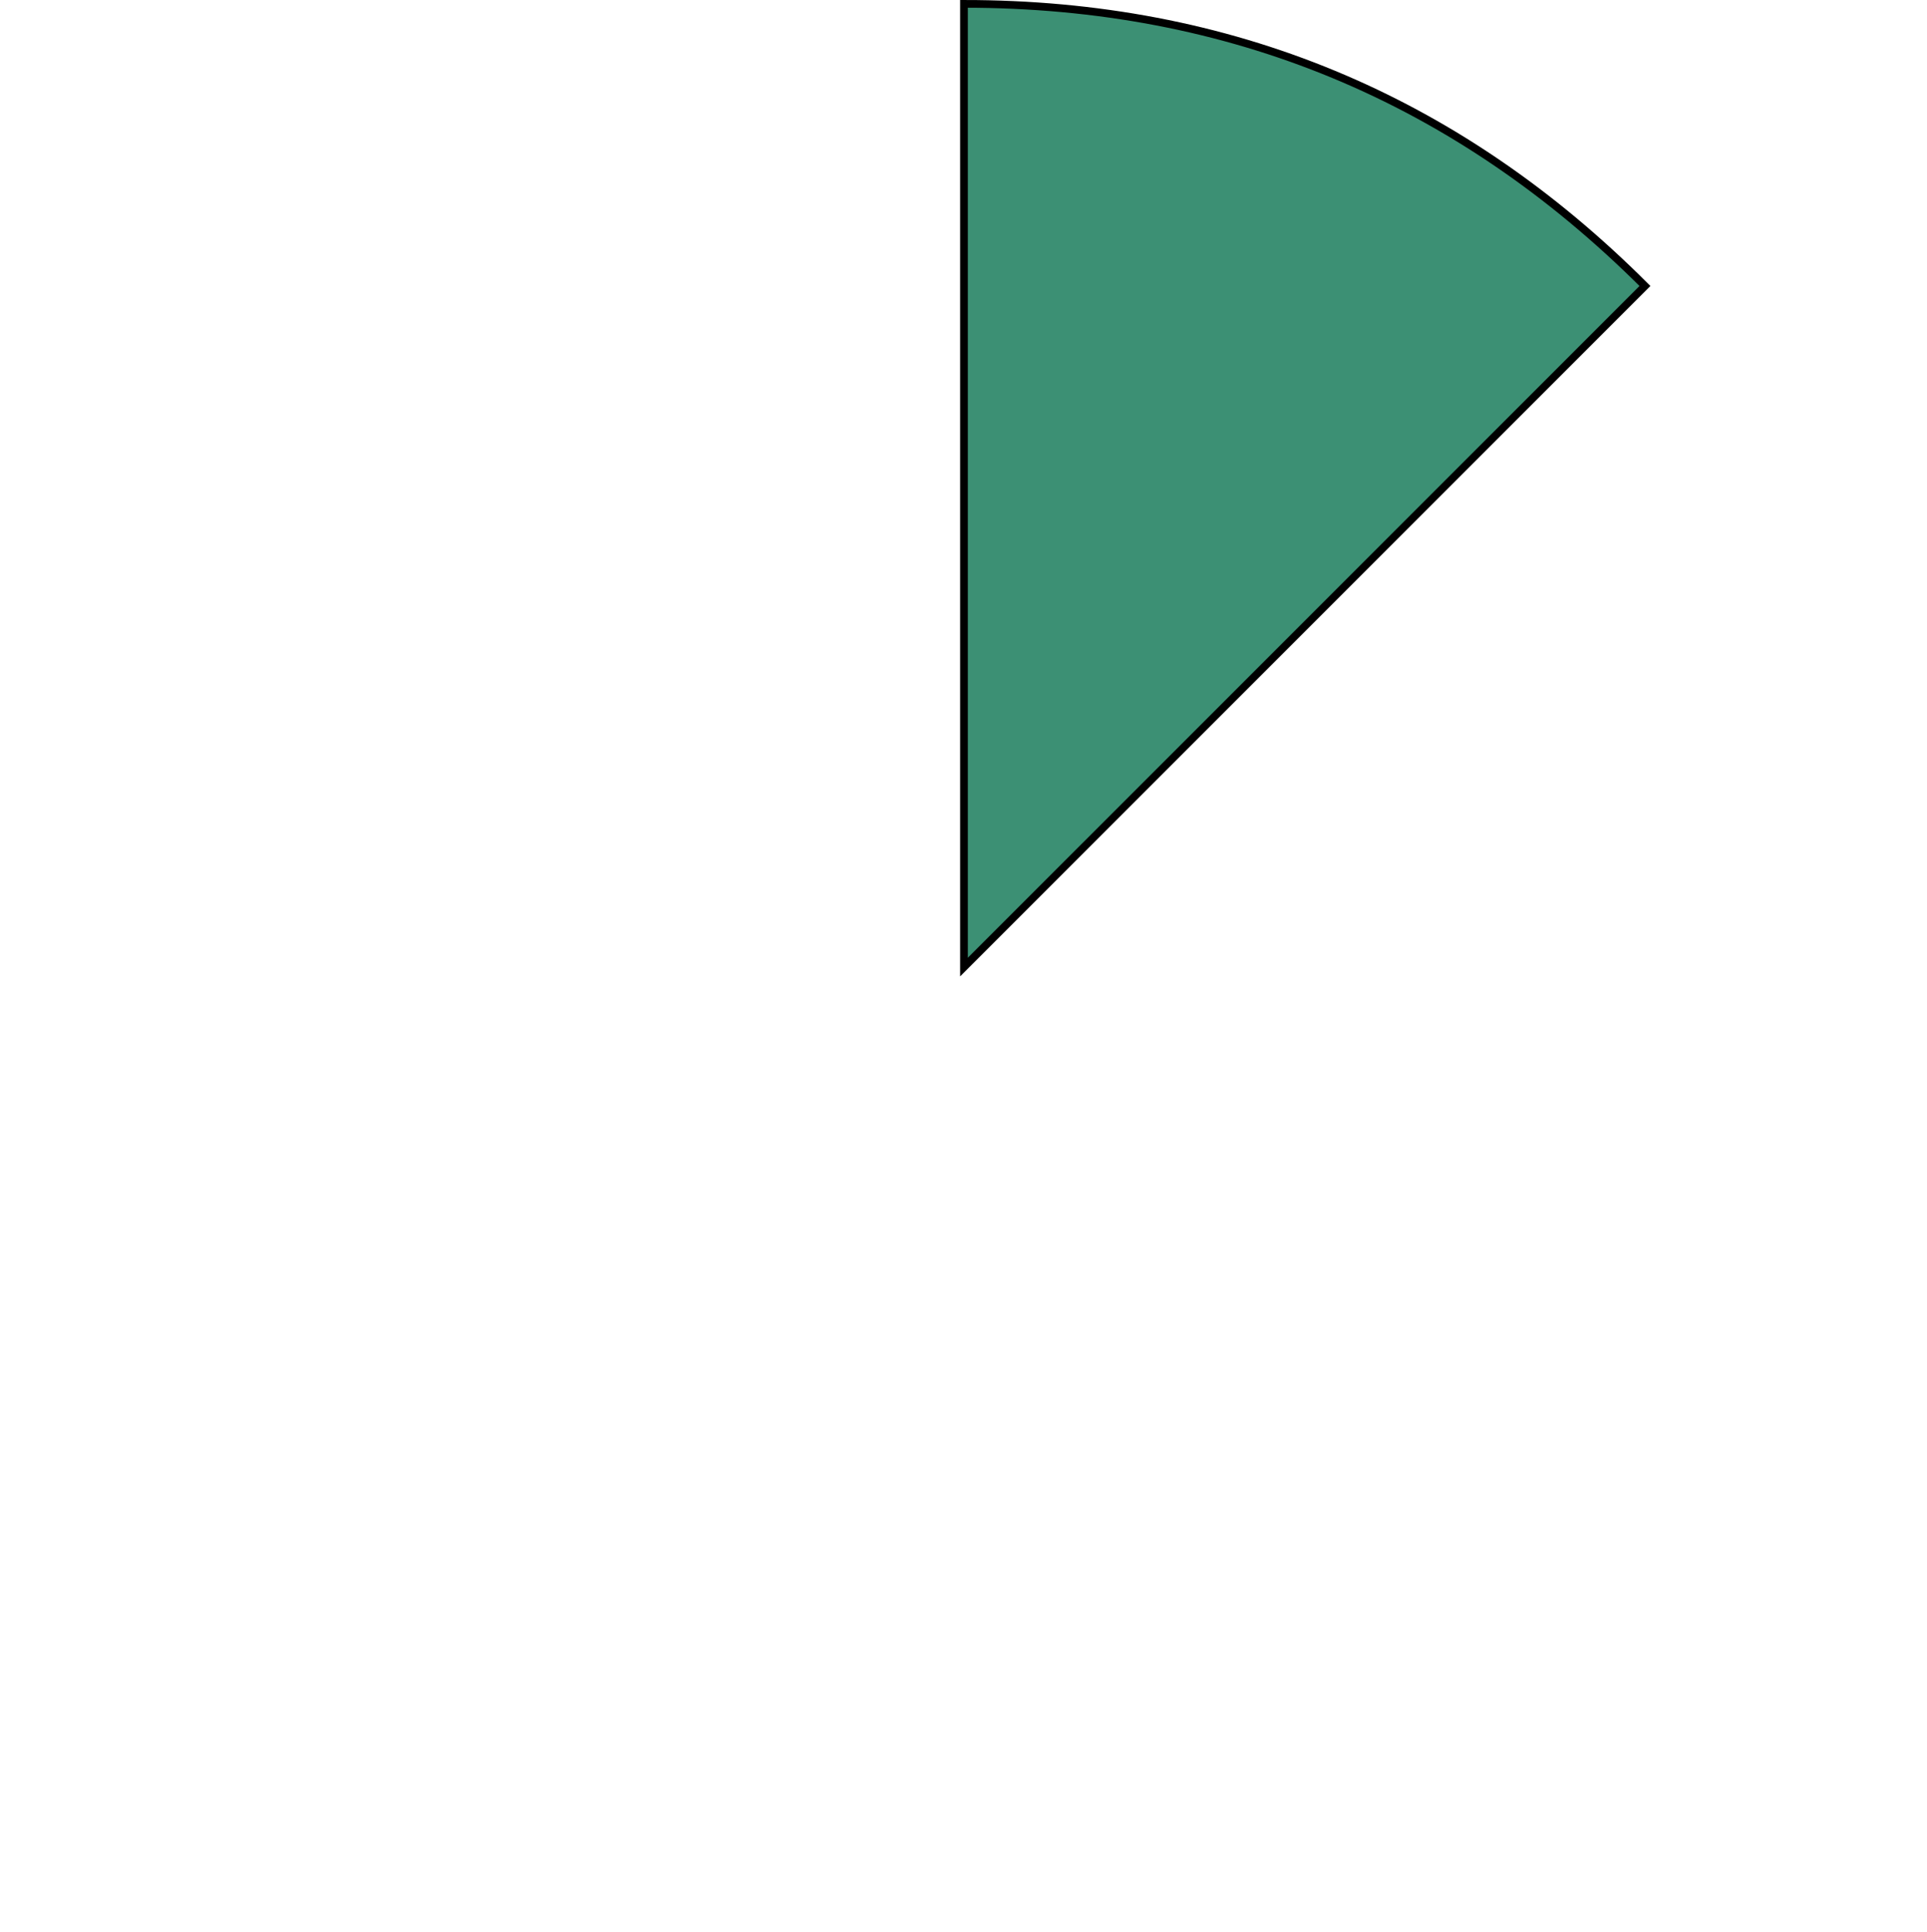 <svg xmlns="http://www.w3.org/2000/svg" viewBox="0 0 750.17 752.03"><defs><style>.cls-1{fill:none;}.cls-2{fill:#3c9074;stroke:#000;stroke-miterlimit:10;stroke-width:3px;}</style></defs><title>Constructiveness</title><g id="Layer_2" data-name="Layer 2"><g id="Layer_1-2" data-name="Layer 1"><path class="cls-1" d="M374.9,377.12,109.81,112Q219.61,2.22,374.9,2.22Z"/><path class="cls-1" d="M374.9,377.12H0Q0,221.83,109.81,112Z"/><path class="cls-1" d="M374.9,377.12l-265.1,265.1Q0,532.41,0,377.12Z"/><path class="cls-1" d="M374.9,377.12V752q-155.29,0-265.1-109.81Z"/><path class="cls-1" d="M374.9,377.12,640,642.22Q530.19,752,374.9,752Z"/><path class="cls-1" d="M374.9,377.12h374.9q0,155.29-109.81,265.1Z"/><path class="cls-1" d="M374.9,377.12,640,112q109.81,109.81,109.81,265.1Z"/><path class="cls-1" d="M374.9,377.12V2.22Q530.19,2.22,640,112Z"/><path class="cls-1" d="M375.27,376.4l-265.1-265.1Q220,1.5,375.27,1.5Z"/><path class="cls-2" d="M375.27,376.4V1.5q155.29,0,265.1,109.81Z"/><path class="cls-1" d="M375.27,376.4l265.1-265.1Q750.17,221.11,750.17,376.4Z"/><path class="cls-1" d="M375.27,376.4h374.9q0,155.29-109.81,265.1Z"/><path class="cls-1" d="M375.27,376.4l265.1,265.1Q530.56,751.31,375.27,751.31Z"/><path class="cls-1" d="M375.27,376.4v374.9q-155.29,0-265.1-109.81Z"/><path class="cls-1" d="M375.27,376.4,110.17,641.5Q.36,531.69.36,376.4Z"/><path class="cls-1" d="M375.27,376.4H.36q0-155.29,109.81-265.1Z"/><path class="cls-1" d="M374.9,377.12,174.59,492.78c-63.87-110.63-26-252.09,84.66-316,36.84-21.27,73.11-31,115.65-31Z"/><path class="cls-1" d="M374.9,377.12,575.22,492.78c-63.87,110.63-205.34,148.54-316,84.66-36.84-21.27-63.39-47.82-84.66-84.66Z"/><path class="cls-1" d="M374.9,377.12V145.82c127.75,0,231.3,103.56,231.3,231.3,0,42.54-9.72,78.81-31,115.65Z"/><rect class="cls-1" x="387" y="188.96" width="73.69" height="82.06" rx="34.48" ry="34.48" transform="translate(-0.41 0.76) rotate(-0.1)"/><path class="cls-1" d="M501.82,353.8h0c-.09-47.62-35.14-86.52-77.91-86.45h0c-42.76.08-77.68,39.1-77.6,86.73h0Z"/><rect class="cls-1" x="474.57" y="228.16" width="73.69" height="82.06" rx="34.48" ry="34.48" transform="translate(-0.48 0.92) rotate(-0.1)"/><path class="cls-1" d="M589.39,393h0c-.09-47.62-35.14-86.52-77.91-86.45h0c-42.76.08-77.68,39.1-77.6,86.73h0Z"/><rect class="cls-1" x="272.48" y="435.58" width="205.57" height="118.62" rx="52.47" ry="52.47"/><polygon class="cls-1" points="326.99 540.53 354.35 540.53 340.67 561.43 326.99 582.33 313.31 561.43 299.63 540.53 326.99 540.53"/><rect class="cls-1" x="225.49" y="212.19" width="68.25" height="81.6" rx="31.91" ry="31.91" transform="translate(-0.46 0.47) rotate(-0.1)"/><path class="cls-1" d="M331.85,376.14h0c-.09-47.36-32.56-86-72.17-86h0c-39.61.07-71.95,38.88-71.86,86.24h0Z"/></g></g></svg>